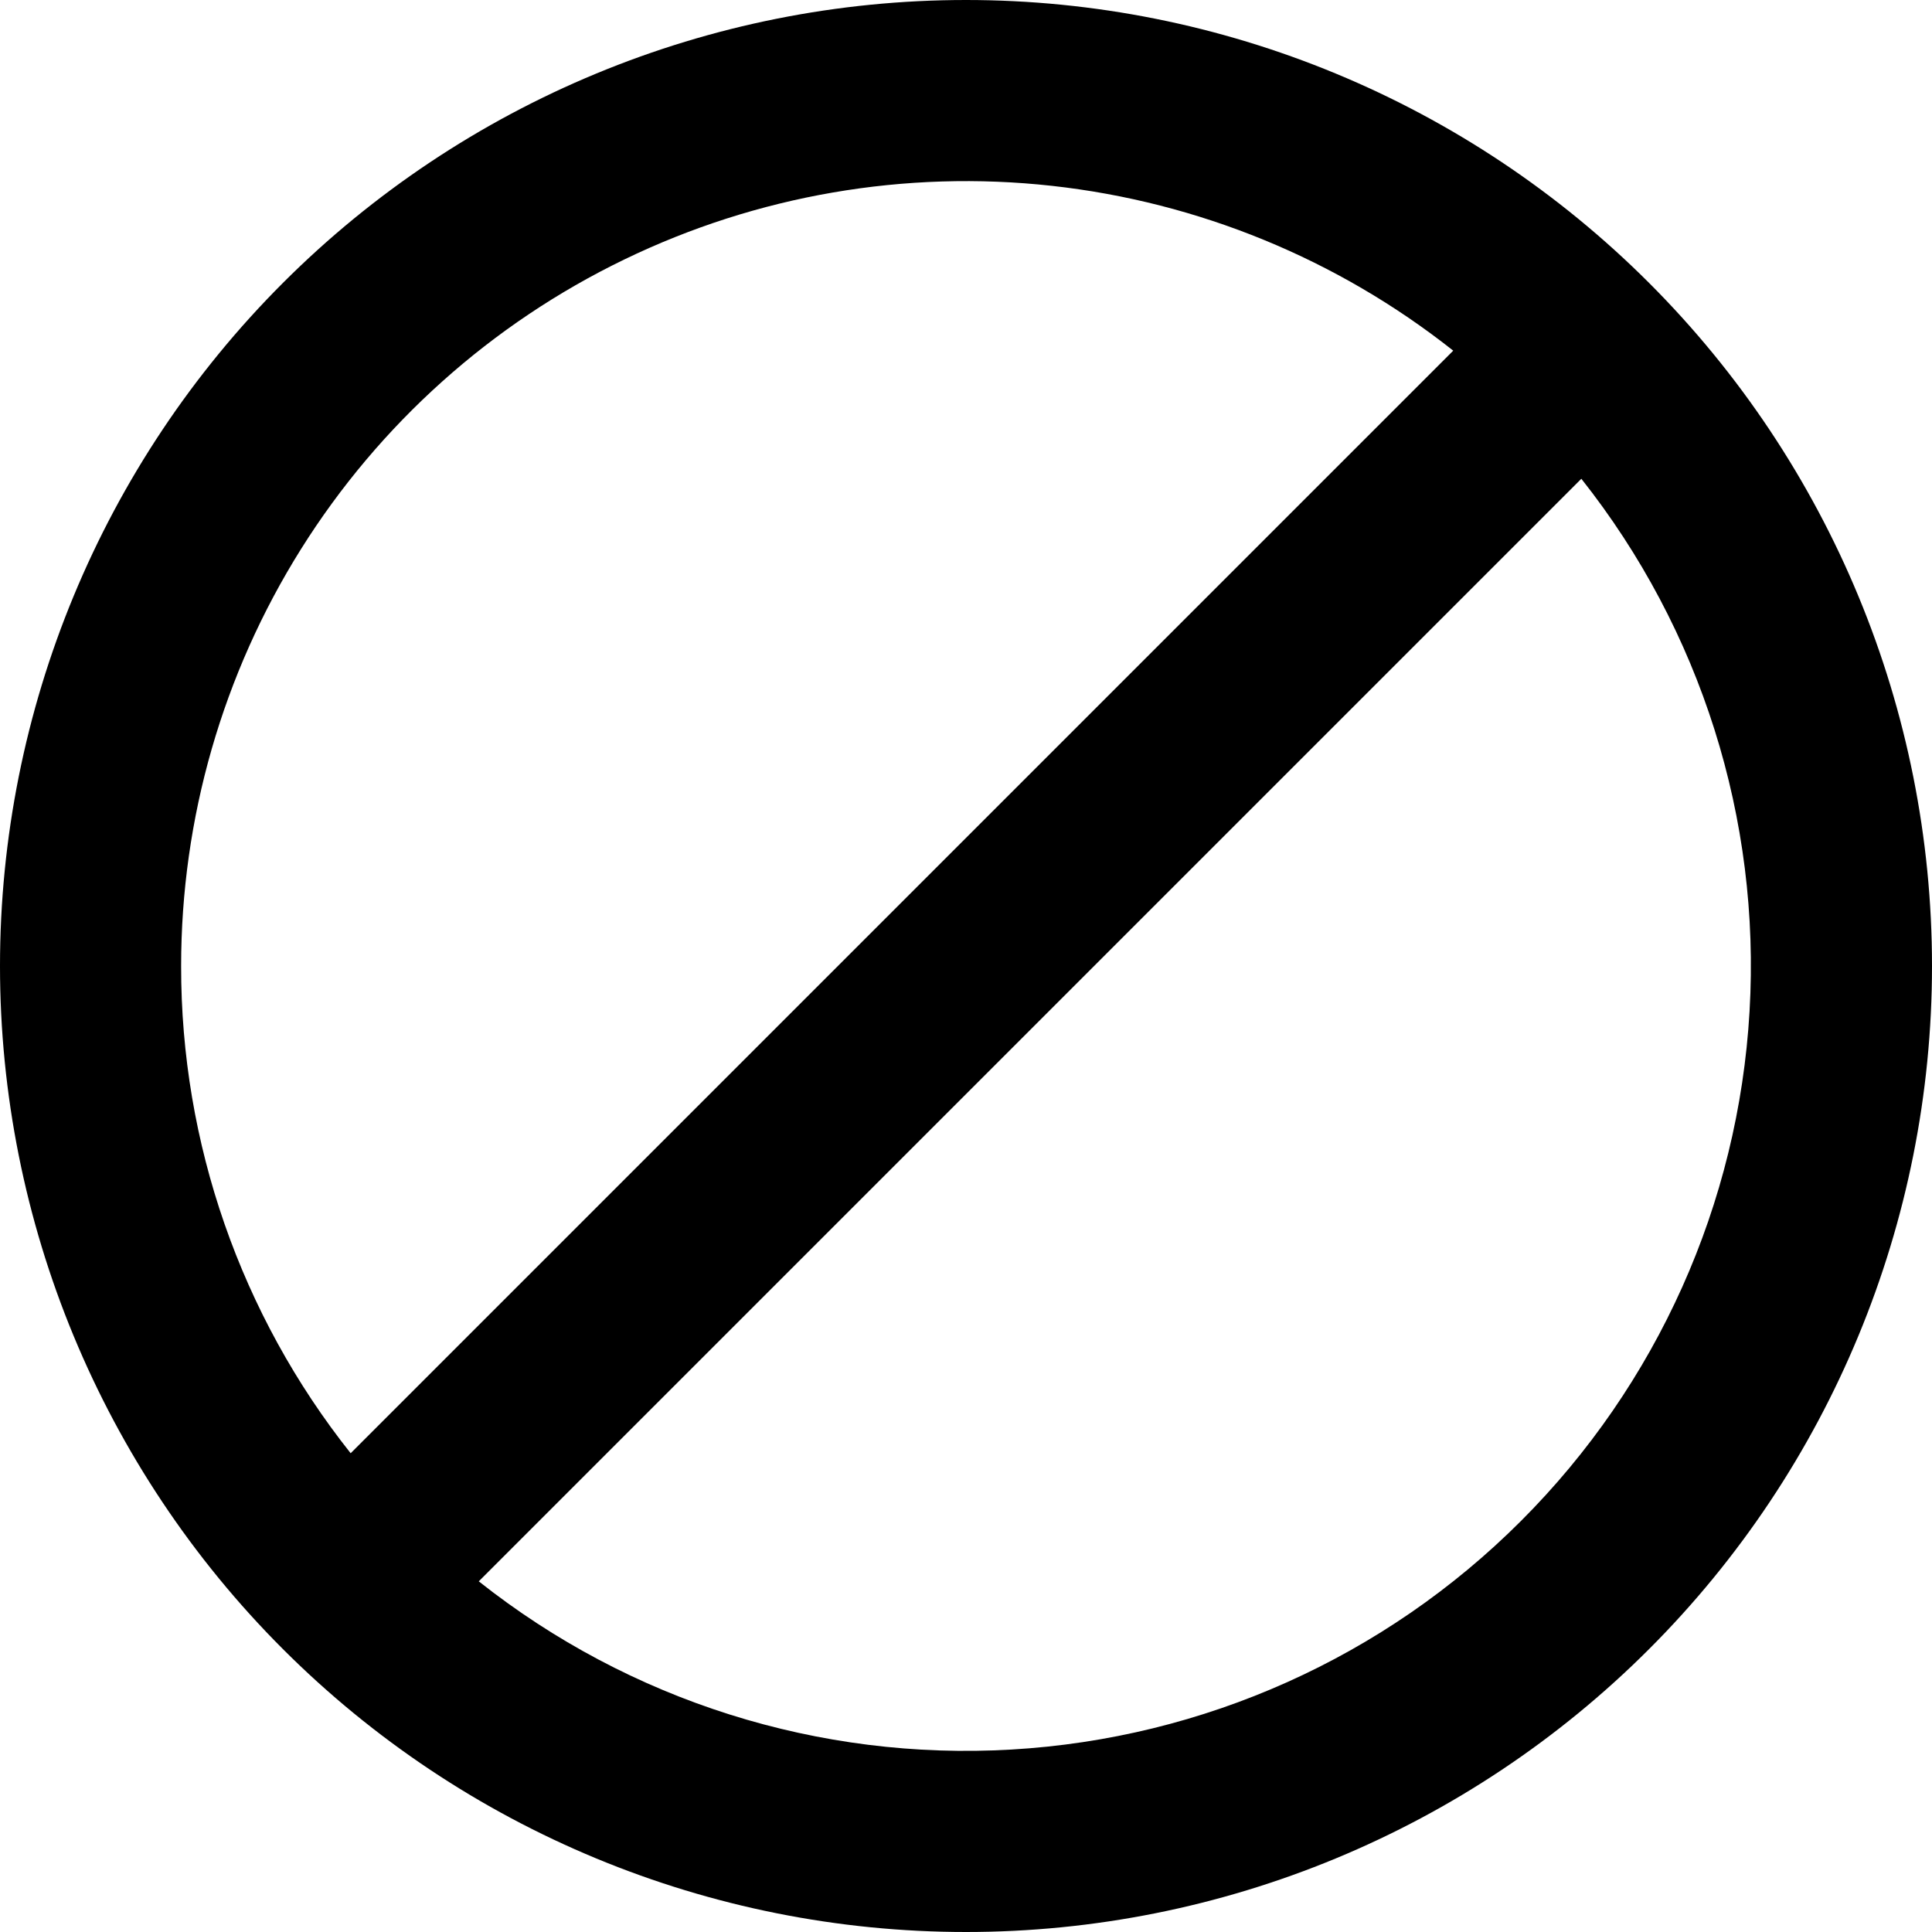 <svg width="16" height="16" viewBox="0 0 16 16" xmlns="http://www.w3.org/2000/svg">
  <g clip-path="url(#clip0)">
    <path fill-rule="evenodd" clip-rule="evenodd" d="M1.5 8C1.5 6.778 1.844 5.582 2.493 4.547C3.142 3.512 4.07 2.681 5.17 2.149C6.269 1.617 7.497 1.405 8.711 1.539C9.925 1.673 11.077 2.146 12.035 2.904L2.904 12.035C1.993 10.888 1.498 9.465 1.5 8ZM3.965 13.096C5.215 14.086 6.784 14.582 8.376 14.489C9.967 14.397 11.469 13.724 12.596 12.596C13.724 11.469 14.397 9.967 14.489 8.376C14.582 6.784 14.086 5.215 13.096 3.965L3.965 13.096ZM8 0C5.878 0 3.843 0.843 2.343 2.343C0.843 3.843 0 5.878 0 8C0 10.122 0.843 12.157 2.343 13.657C3.843 15.157 5.878 16 8 16C10.122 16 12.157 15.157 13.657 13.657C15.157 12.157 16 10.122 16 8C16 5.878 15.157 3.843 13.657 2.343C12.157 0.843 10.122 0 8 0V0Z"/>
  </g>
  <defs>
    <clipPath id="clip0">
      <rect width="16" height="16"/>
    </clipPath>
  </defs>
</svg>
